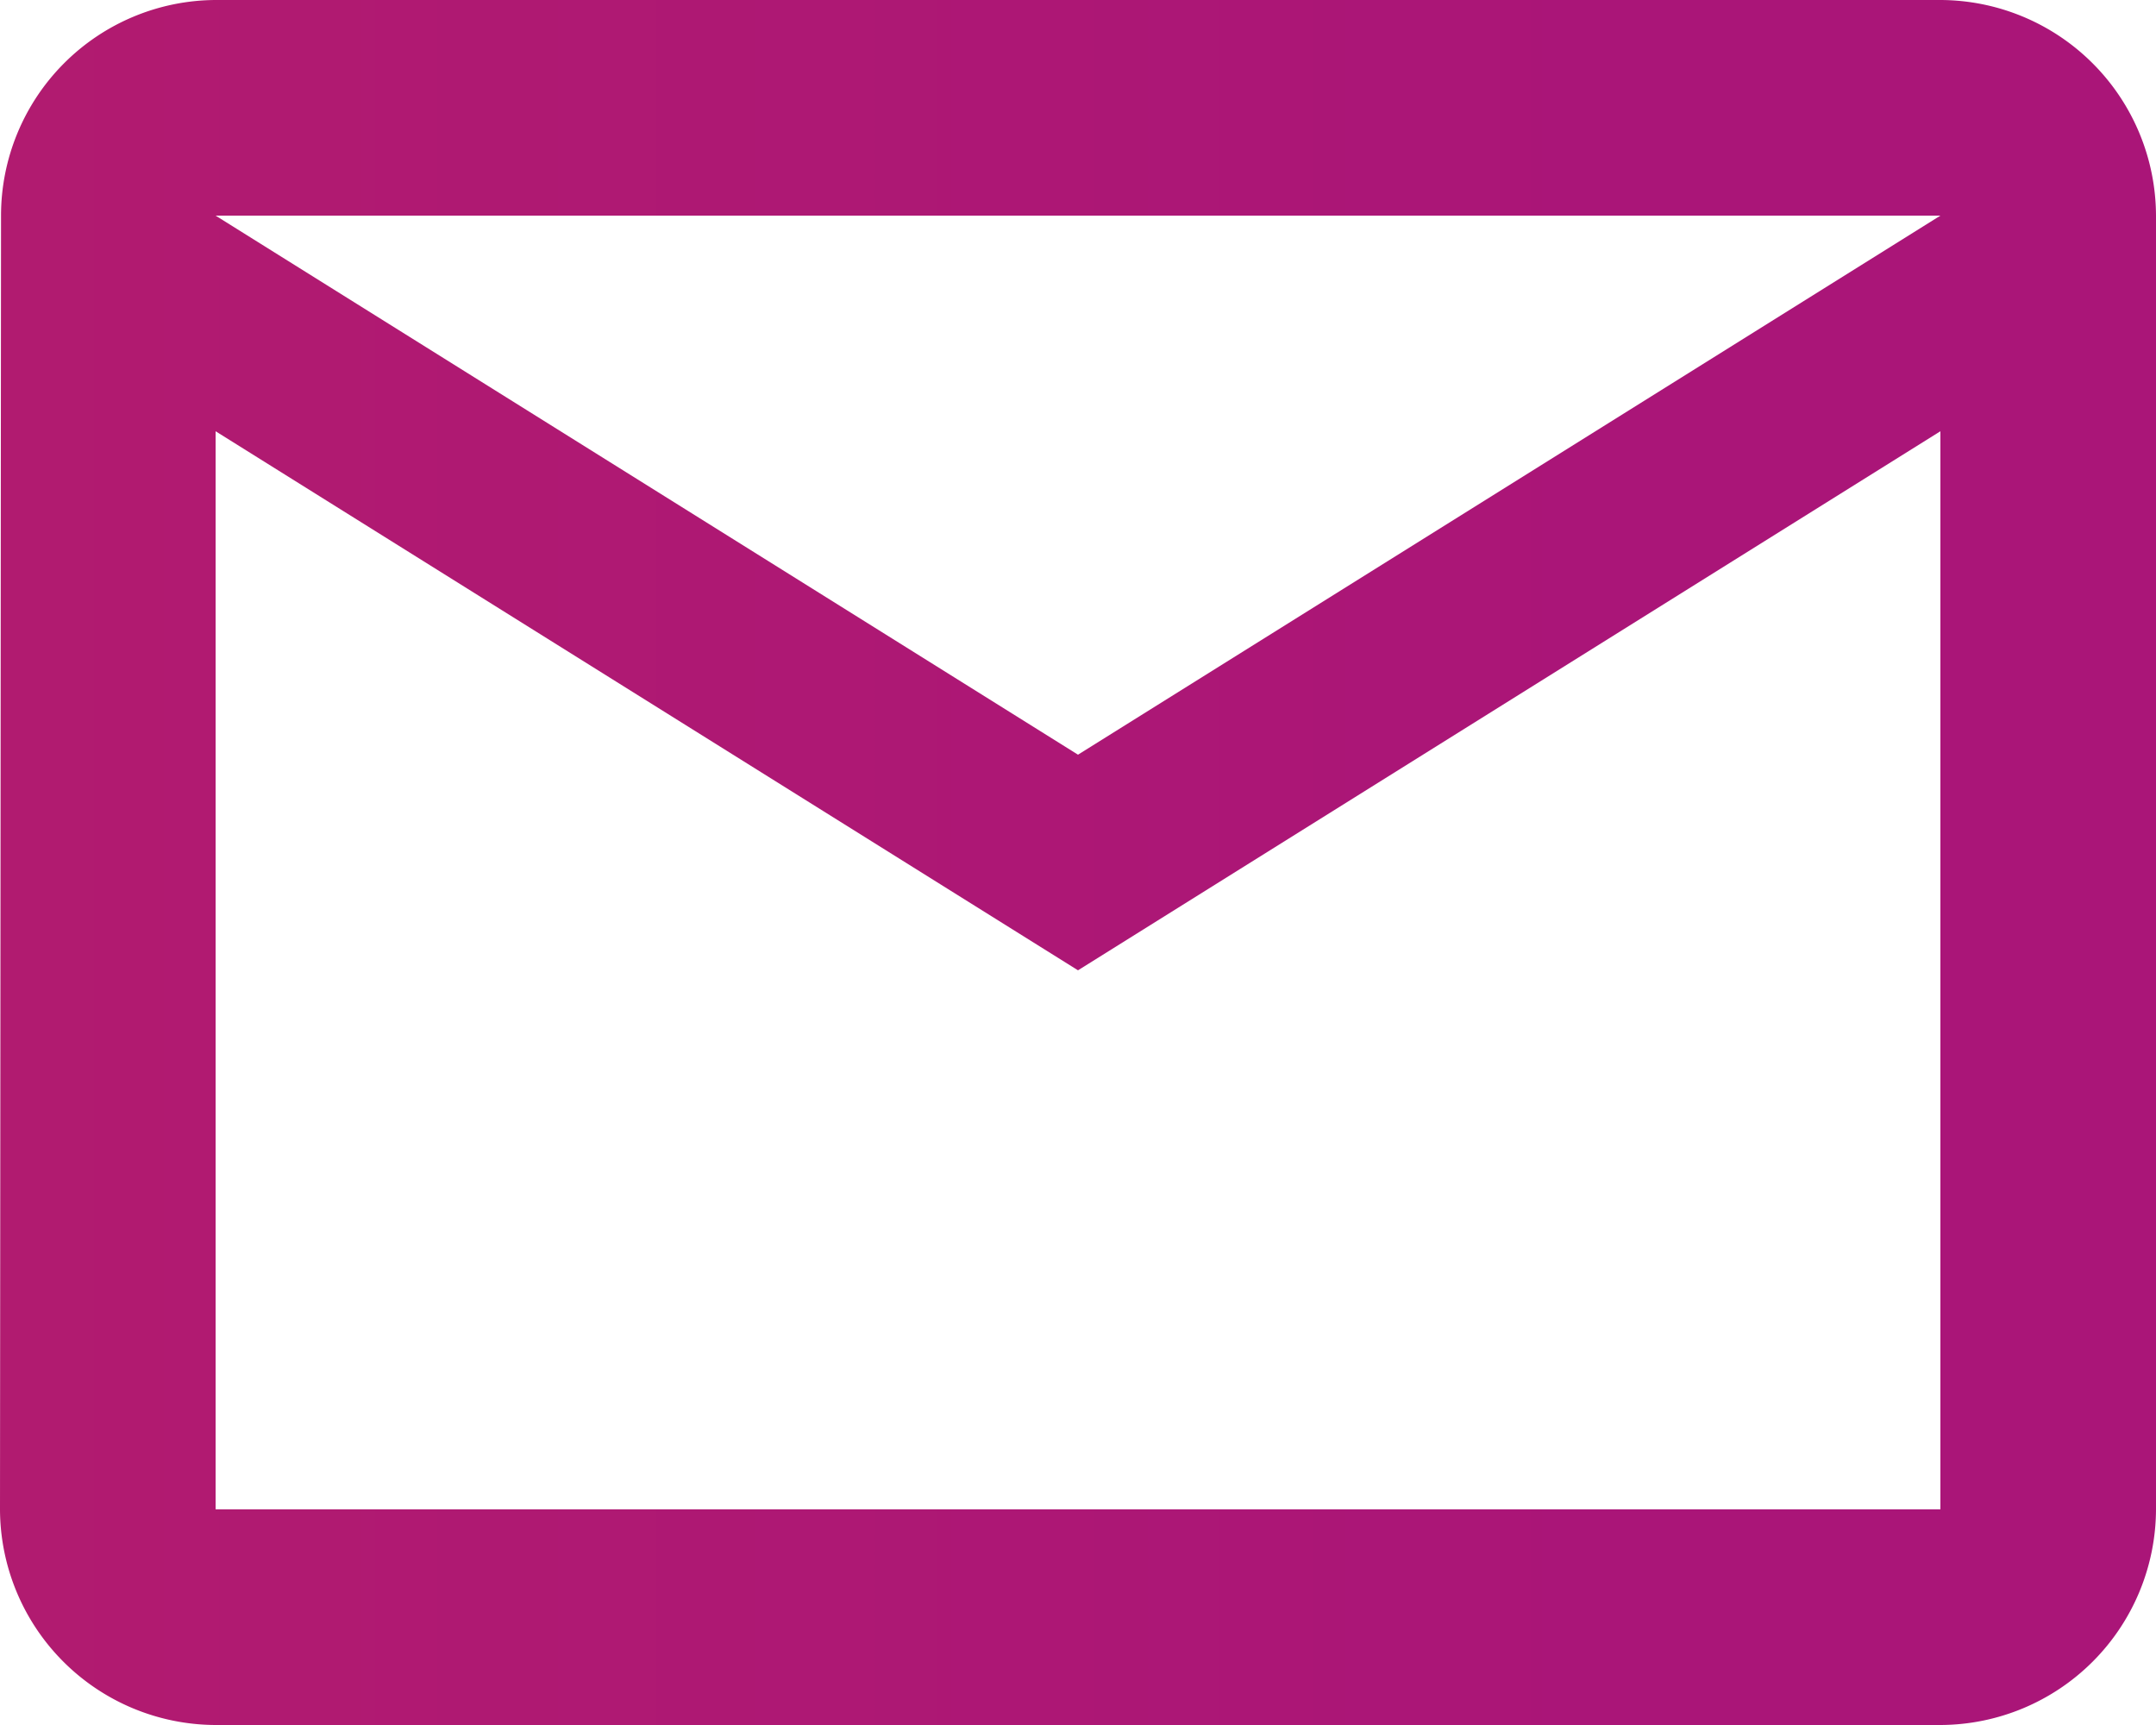<svg xmlns="http://www.w3.org/2000/svg" width="23" height="18.4" viewBox="0 0 23 18.4">
  <defs>
    <linearGradient id="linear-gradient" x1="20.5" y1="10.5" x2="-0.5" y2="10.5" gradientUnits="userSpaceOnUse">
      <stop offset="0" stop-color="#aa1578"/>
      <stop offset="1" stop-color="#b31c6e"/>
    </linearGradient>
  </defs>
  <path id="email_icon" fill="url(#linear-gradient)" class="cls-1" d="M23.7,6H5.3A2.3,2.3,0,0,0,3.011,8.3L3,22.1a2.307,2.307,0,0,0,2.3,2.3H23.7A2.307,2.307,0,0,0,26,22.1V8.3A2.307,2.307,0,0,0,23.7,6Zm0,16.1H5.3V10.6l9.2,5.75,9.2-5.75Zm-9.2-8.05L5.3,8.3H23.7Z" transform="translate(-3 -6)"/>
</svg>
